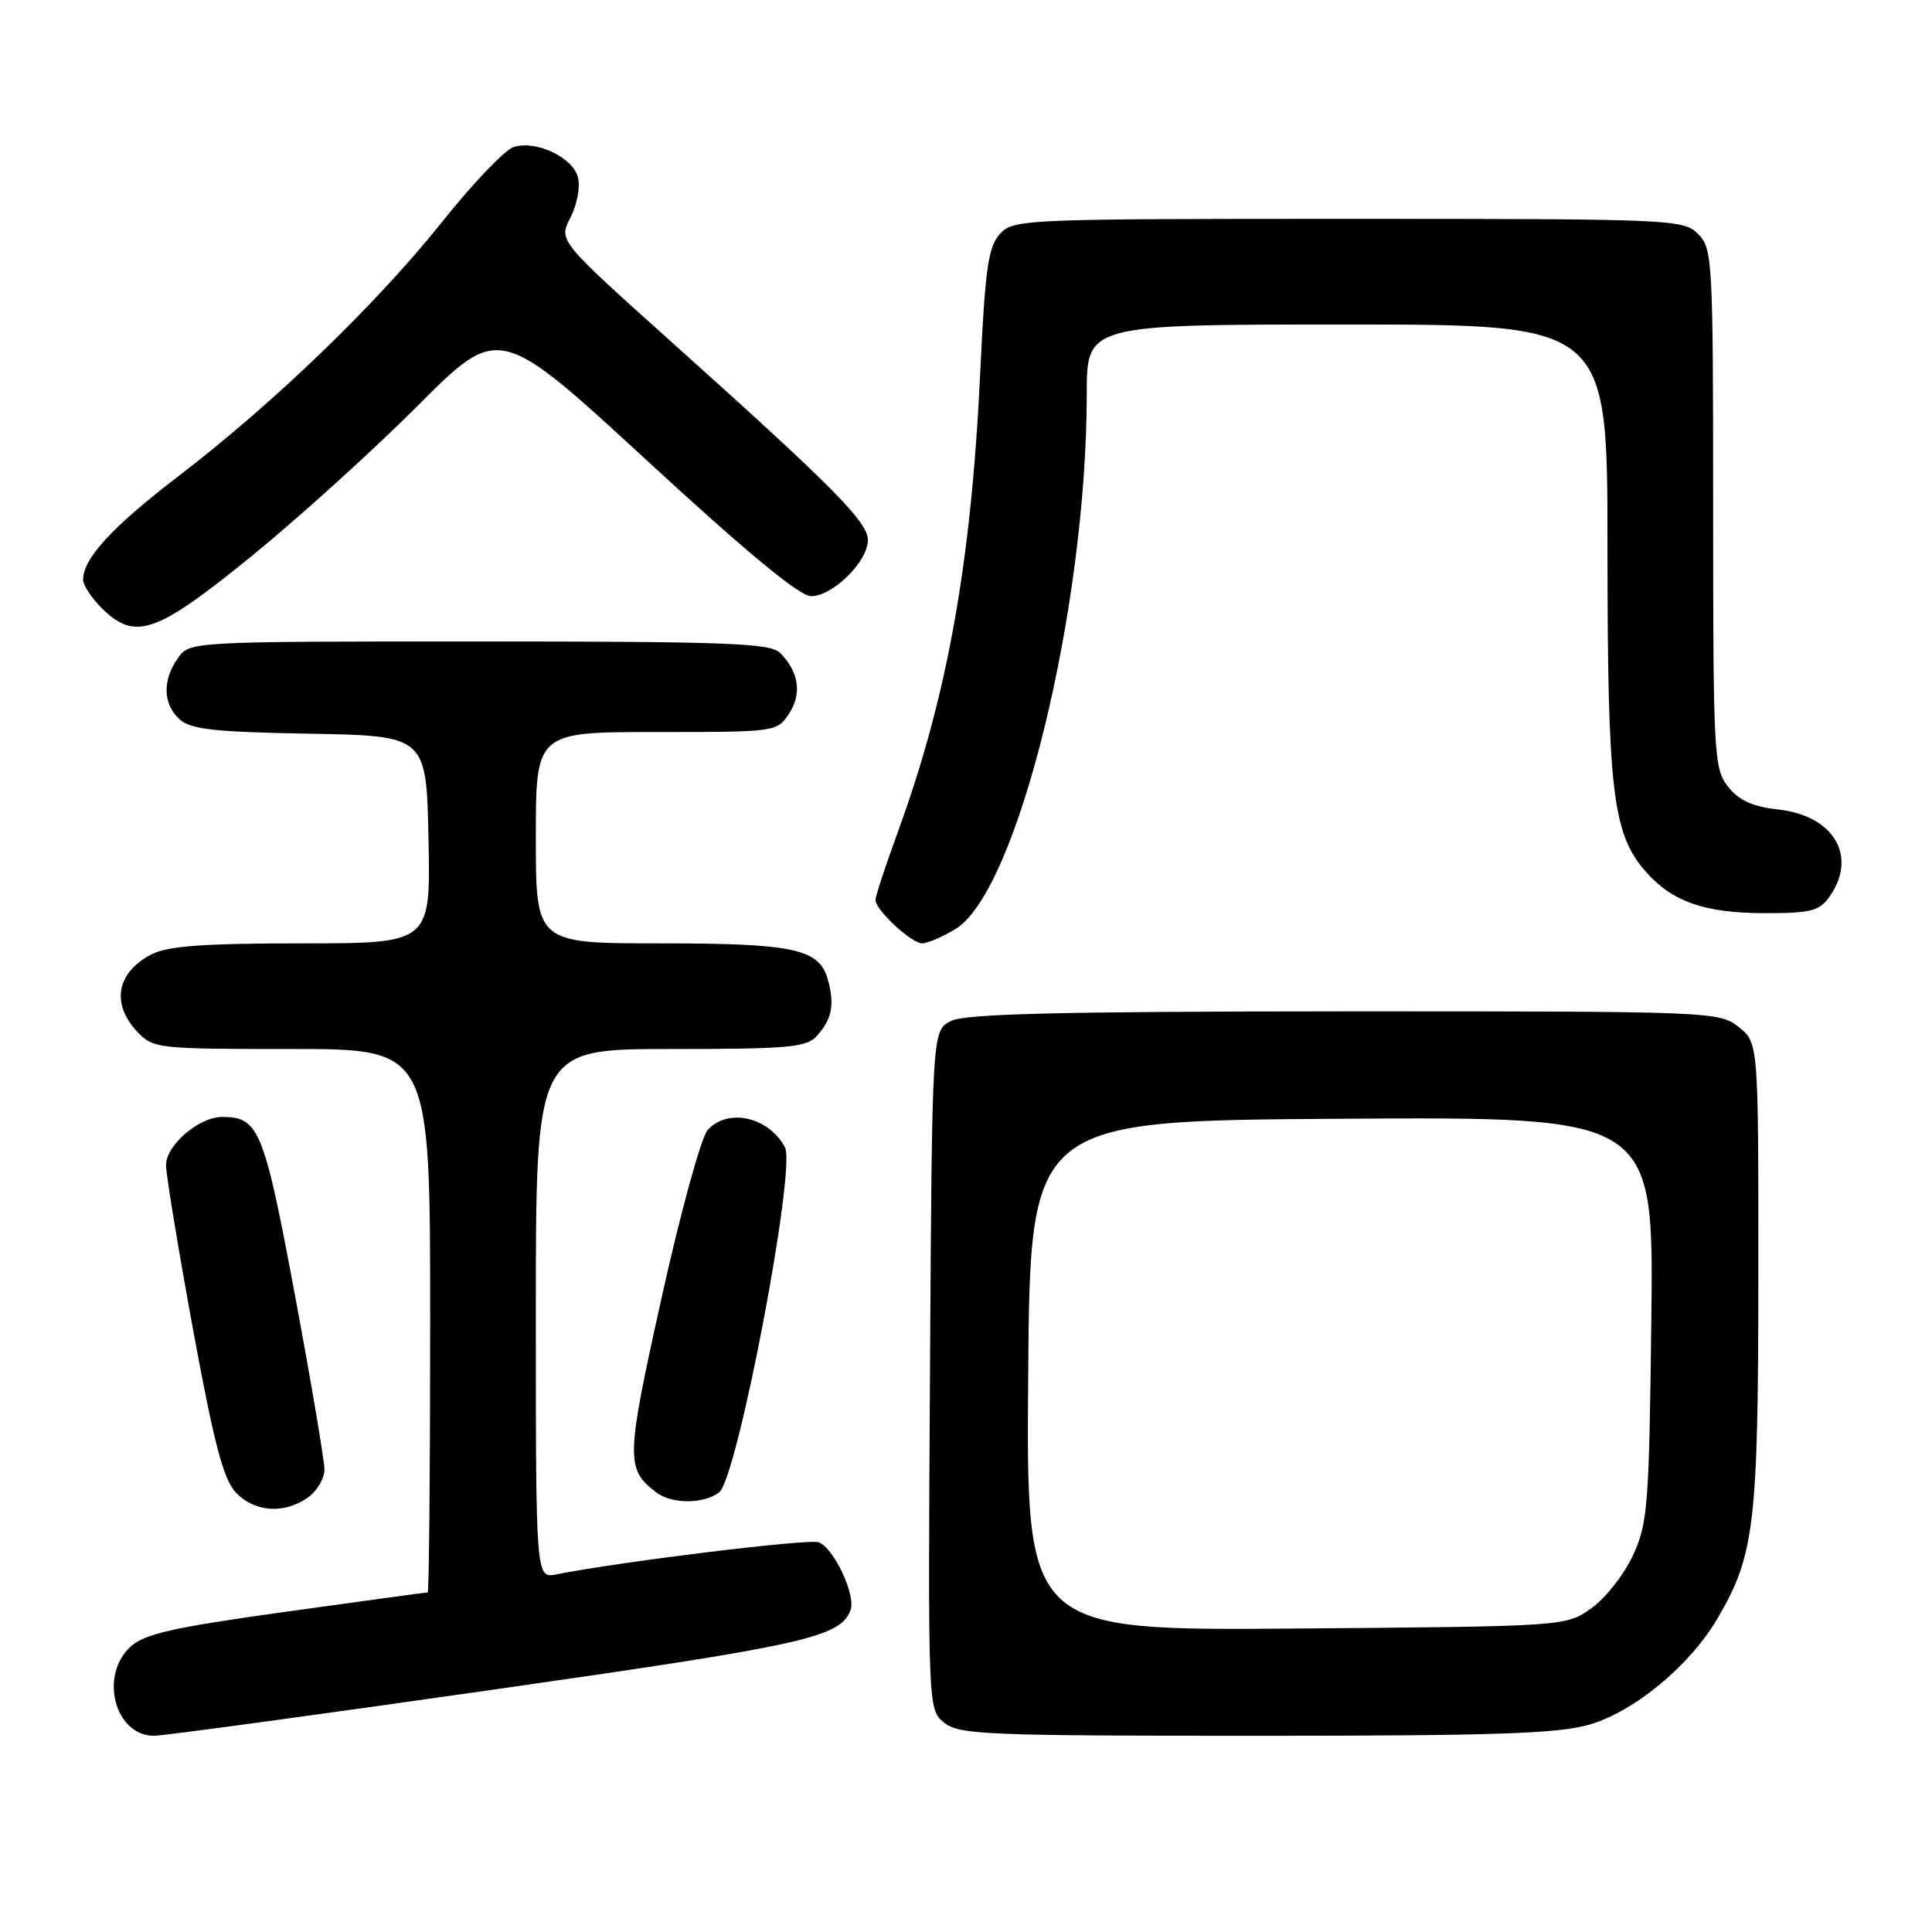 <?xml version="1.0" encoding="UTF-8" standalone="no"?>
<!DOCTYPE svg PUBLIC "-//W3C//DTD SVG 1.1//EN" "http://www.w3.org/Graphics/SVG/1.1/DTD/svg11.dtd" >
<svg xmlns="http://www.w3.org/2000/svg" xmlns:xlink="http://www.w3.org/1999/xlink" version="1.1" viewBox="0 0 256 256">
 <g >
 <path fill="currentColor"
d=" M 65.00 223.94 C 106.82 217.97 111.31 216.97 112.70 213.35 C 113.44 211.41 110.50 205.13 108.49 204.36 C 107.20 203.86 82.18 206.93 73.75 208.61 C 71.00 209.16 71.00 209.16 71.00 174.08 C 71.00 139.00 71.00 139.00 88.85 139.00 C 104.58 139.00 106.88 138.79 108.25 137.25 C 110.22 135.05 110.60 133.19 109.73 129.92 C 108.62 125.72 105.36 125.00 87.45 125.00 C 71.00 125.00 71.00 125.00 71.00 111.00 C 71.00 97.00 71.00 97.00 86.98 97.00 C 102.83 97.00 102.97 96.98 104.56 94.55 C 106.29 91.91 105.85 89.00 103.36 86.51 C 102.07 85.22 96.33 85.00 63.49 85.00 C 25.11 85.00 25.11 85.00 23.56 87.22 C 21.49 90.17 21.59 93.32 23.80 95.32 C 25.27 96.65 28.45 97.00 41.05 97.22 C 56.50 97.50 56.50 97.50 56.78 111.25 C 57.06 125.00 57.06 125.00 39.98 125.00 C 26.95 125.00 22.23 125.35 20.07 126.46 C 15.46 128.85 14.69 132.98 18.17 136.69 C 20.29 138.94 20.81 139.00 38.67 139.00 C 57.00 139.00 57.00 139.00 57.00 175.00 C 57.00 194.80 56.85 211.00 56.67 211.00 C 56.49 211.00 48.05 212.15 37.92 213.56 C 22.76 215.67 19.10 216.50 17.25 218.24 C 13.13 222.10 15.25 230.00 20.40 230.00 C 21.56 230.01 41.62 227.28 65.00 223.94 Z  M 210.67 228.50 C 216.65 226.73 223.94 220.66 227.60 214.42 C 232.49 206.08 232.98 201.94 232.99 168.82 C 233.00 138.15 233.00 138.15 230.37 136.07 C 227.78 134.04 226.81 134.00 178.12 134.01 C 140.13 134.03 127.91 134.33 126.00 135.29 C 123.50 136.56 123.50 136.56 123.23 181.53 C 122.96 226.38 122.96 226.50 125.09 228.25 C 127.04 229.85 130.57 230.00 166.43 230.00 C 198.32 230.00 206.58 229.72 210.67 228.50 Z  M 40.78 198.44 C 42.00 197.59 43.00 195.90 42.99 194.69 C 42.98 193.49 41.22 183.07 39.07 171.54 C 34.98 149.65 34.30 148.00 29.44 148.00 C 26.36 148.00 22.00 151.74 22.00 154.39 C 22.00 155.62 23.60 165.37 25.56 176.06 C 28.35 191.25 29.59 195.99 31.24 197.75 C 33.70 200.37 37.62 200.66 40.78 198.44 Z  M 95.29 197.75 C 97.68 195.97 105.52 154.83 104.01 152.02 C 101.84 147.97 96.40 146.77 93.76 149.75 C 92.90 150.71 90.16 160.70 87.67 171.94 C 82.94 193.23 82.90 194.63 86.91 197.72 C 88.99 199.31 93.18 199.33 95.29 197.75 Z  M 126.62 123.09 C 134.82 118.09 144.00 80.67 144.00 52.21 C 144.00 43.00 144.00 43.00 178.50 43.00 C 213.00 43.00 213.00 43.00 213.00 72.45 C 213.00 104.38 213.66 110.25 217.79 115.17 C 221.38 119.43 225.71 121.00 233.91 121.00 C 239.99 121.00 241.09 120.71 242.44 118.78 C 246.16 113.47 243.00 108.09 235.68 107.27 C 232.20 106.88 230.41 106.06 228.97 104.23 C 227.10 101.85 227.00 100.03 227.00 67.37 C 227.00 34.33 226.92 32.92 225.00 31.00 C 223.06 29.06 221.67 29.00 178.65 29.00 C 135.41 29.00 134.26 29.05 132.48 31.02 C 130.94 32.72 130.53 35.64 129.89 49.27 C 128.70 74.58 125.54 92.25 118.95 110.29 C 117.33 114.74 116.00 118.77 116.00 119.24 C 116.00 120.58 120.77 125.00 122.20 125.00 C 122.92 124.99 124.90 124.14 126.62 123.09 Z  M 33.19 73.81 C 39.41 68.76 49.36 59.76 55.31 53.80 C 66.12 42.97 66.12 42.97 85.68 60.98 C 98.93 73.20 105.95 79.00 107.48 79.00 C 110.33 79.00 115.00 74.40 115.00 71.58 C 115.00 69.15 110.48 64.59 88.75 45.11 C 74.01 31.88 74.01 31.88 75.59 28.83 C 76.45 27.16 76.91 24.77 76.59 23.52 C 75.92 20.85 71.04 18.54 68.06 19.48 C 66.91 19.84 62.68 24.27 58.65 29.32 C 49.93 40.26 36.25 53.45 23.65 63.09 C 14.90 69.79 11.02 73.99 11.01 76.80 C 11.00 77.51 12.10 79.20 13.45 80.55 C 17.86 84.95 20.63 84.01 33.19 73.81 Z  M 136.24 182.29 C 136.50 148.50 136.50 148.50 177.81 148.24 C 219.12 147.98 219.12 147.98 218.81 174.74 C 218.52 199.54 218.34 201.84 216.38 206.09 C 215.21 208.62 212.73 211.77 210.88 213.09 C 207.50 215.50 207.50 215.50 171.74 215.79 C 135.97 216.07 135.97 216.07 136.24 182.29 Z "/>
</g>
</svg>